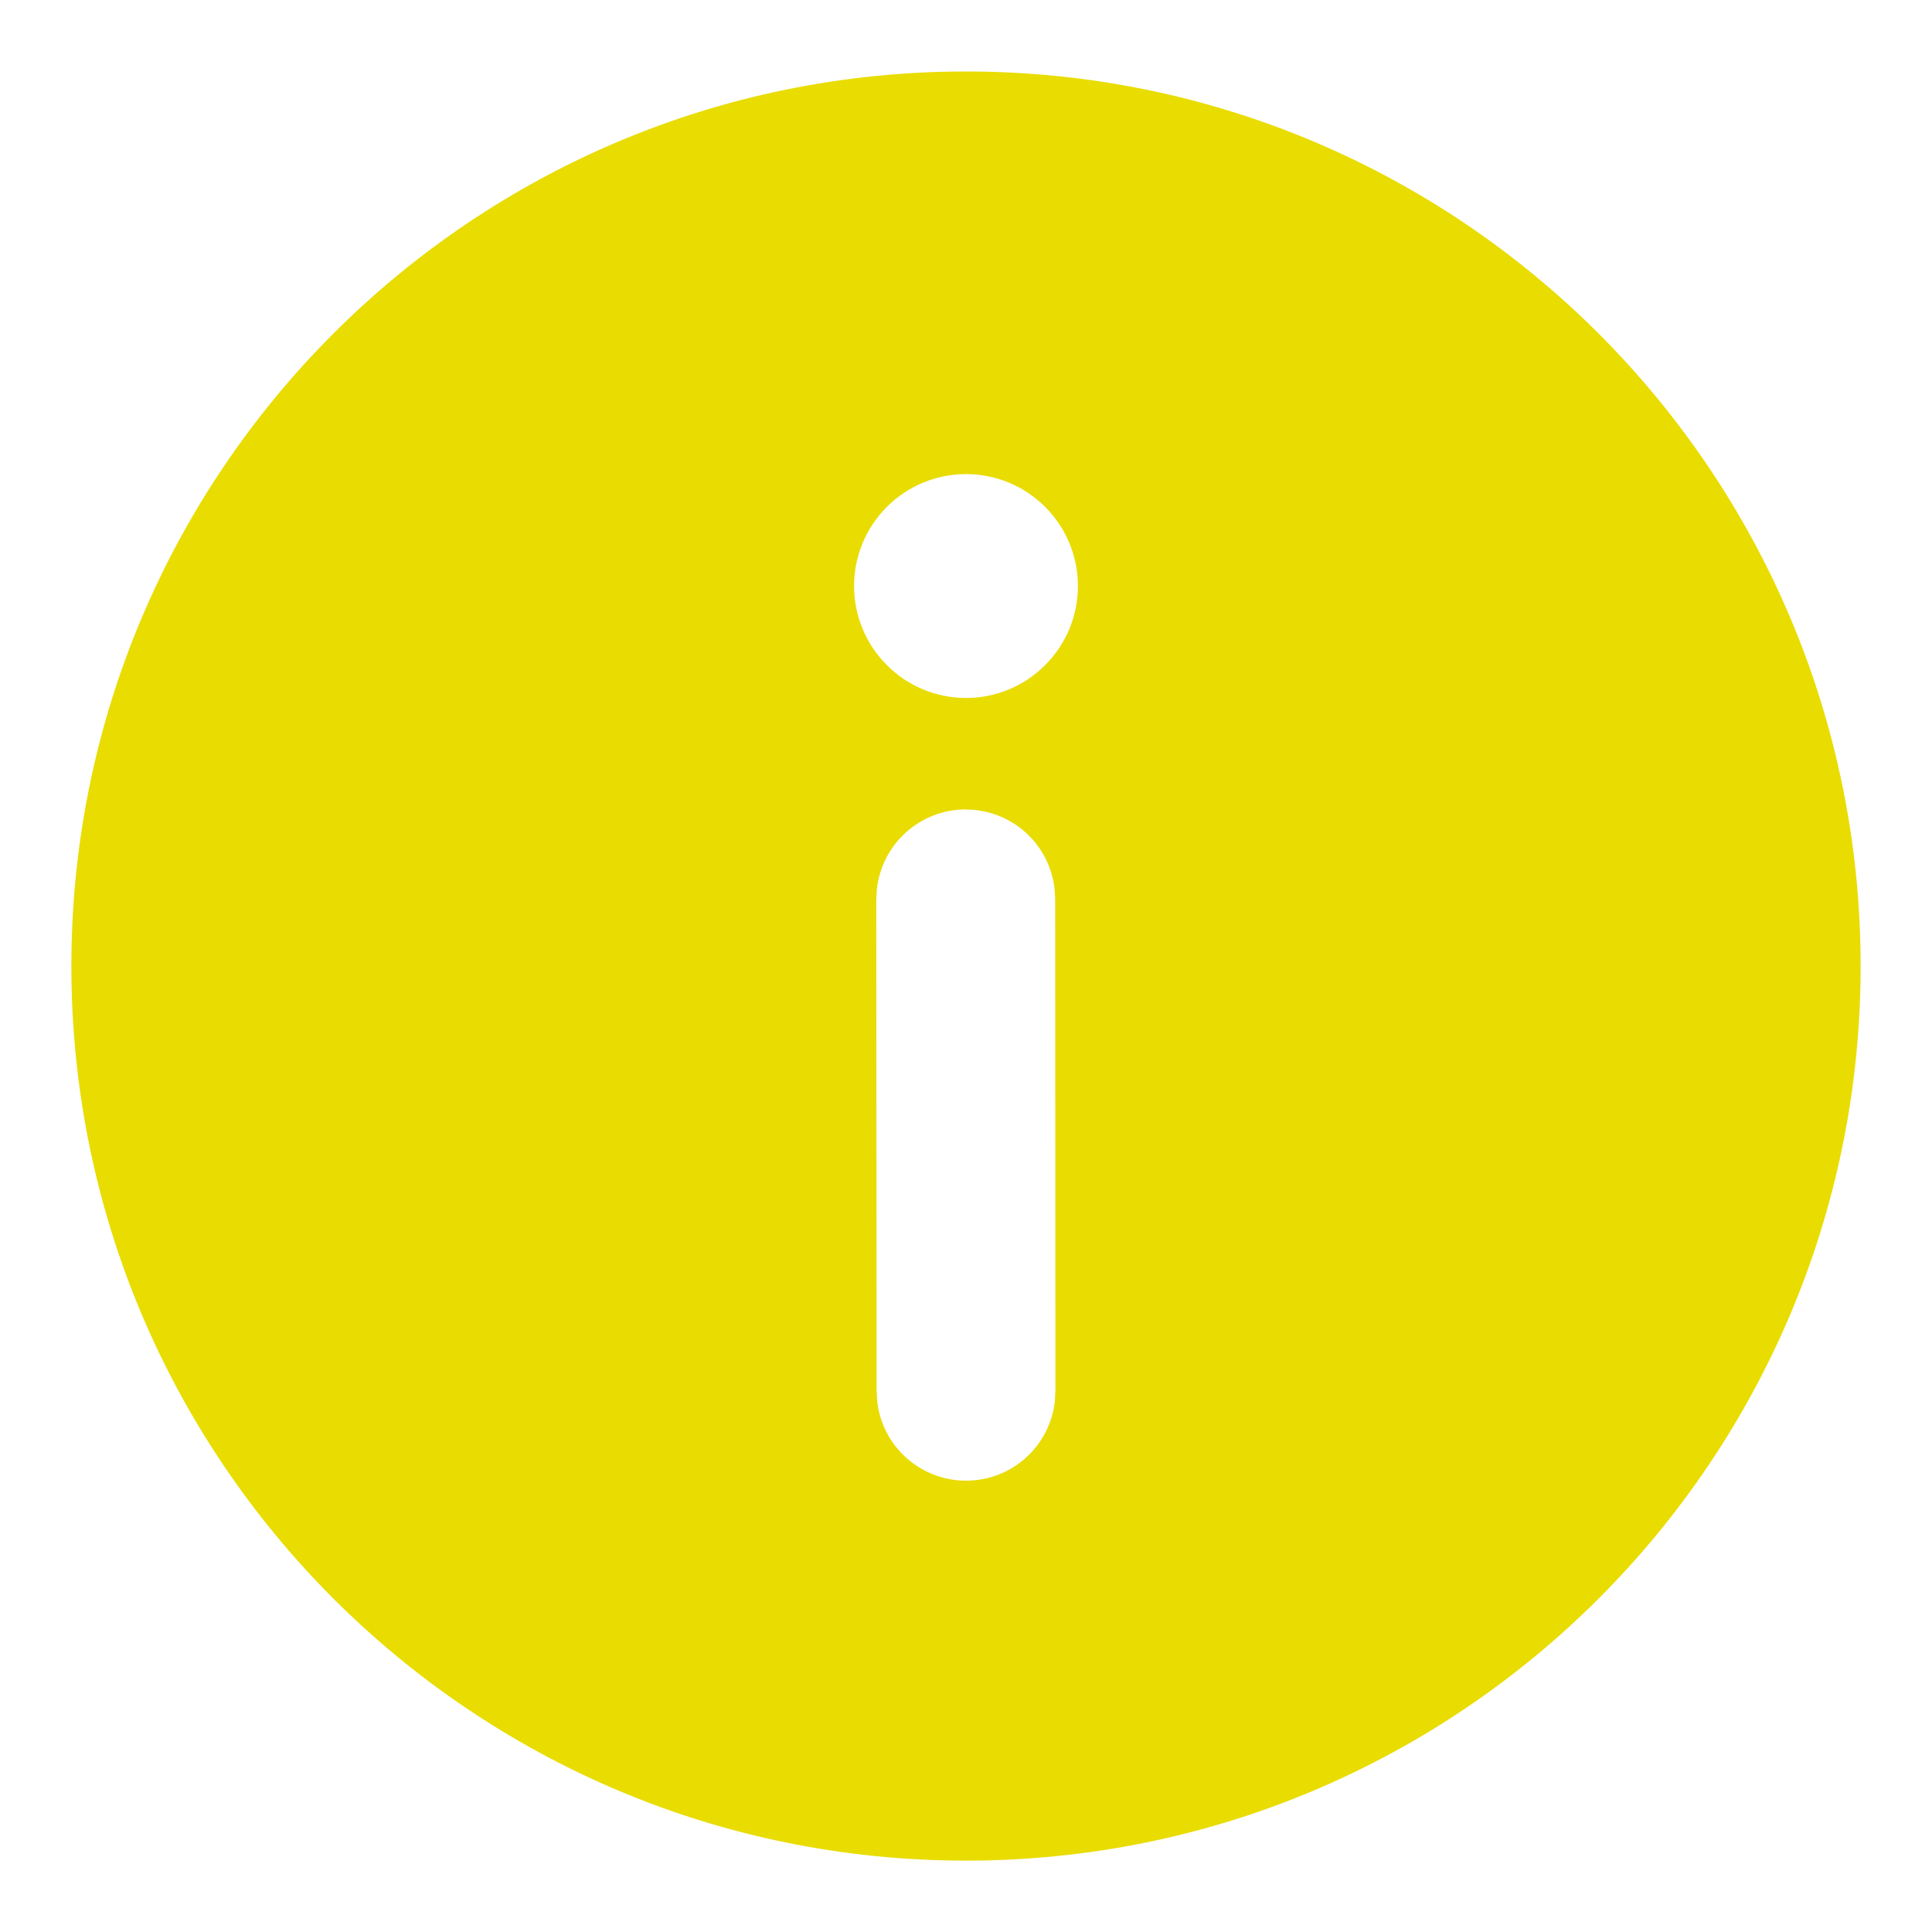 <svg width="18" height="18" viewBox="0 0 18 18" fill="none" xmlns="http://www.w3.org/2000/svg">
<path d="M9 0.666C13.603 0.666 17.335 4.398 17.335 9.001C17.335 13.604 13.603 17.335 9 17.335C4.397 17.335 0.665 13.604 0.665 9.001C0.665 4.398 4.397 0.666 9 0.666ZM8.997 7.541C8.792 7.541 8.595 7.617 8.443 7.753C8.291 7.888 8.194 8.076 8.17 8.279L8.164 8.375L8.167 12.96L8.173 13.058C8.196 13.261 8.293 13.448 8.446 13.584C8.599 13.72 8.797 13.796 9.001 13.795C9.206 13.795 9.403 13.72 9.556 13.583C9.708 13.447 9.805 13.259 9.828 13.056L9.833 12.959L9.831 8.374L9.825 8.277C9.801 8.074 9.703 7.887 9.551 7.752C9.398 7.616 9.201 7.542 8.997 7.542V7.541ZM9 4.417C8.723 4.417 8.458 4.527 8.263 4.722C8.067 4.918 7.957 5.183 7.957 5.46C7.957 5.736 8.067 6.002 8.263 6.197C8.458 6.393 8.723 6.503 9 6.503C9.277 6.503 9.542 6.393 9.737 6.197C9.933 6.002 10.043 5.736 10.043 5.46C10.043 5.183 9.933 4.918 9.737 4.722C9.542 4.527 9.277 4.417 9 4.417Z" fill="#E8DC00"/>
</svg>
